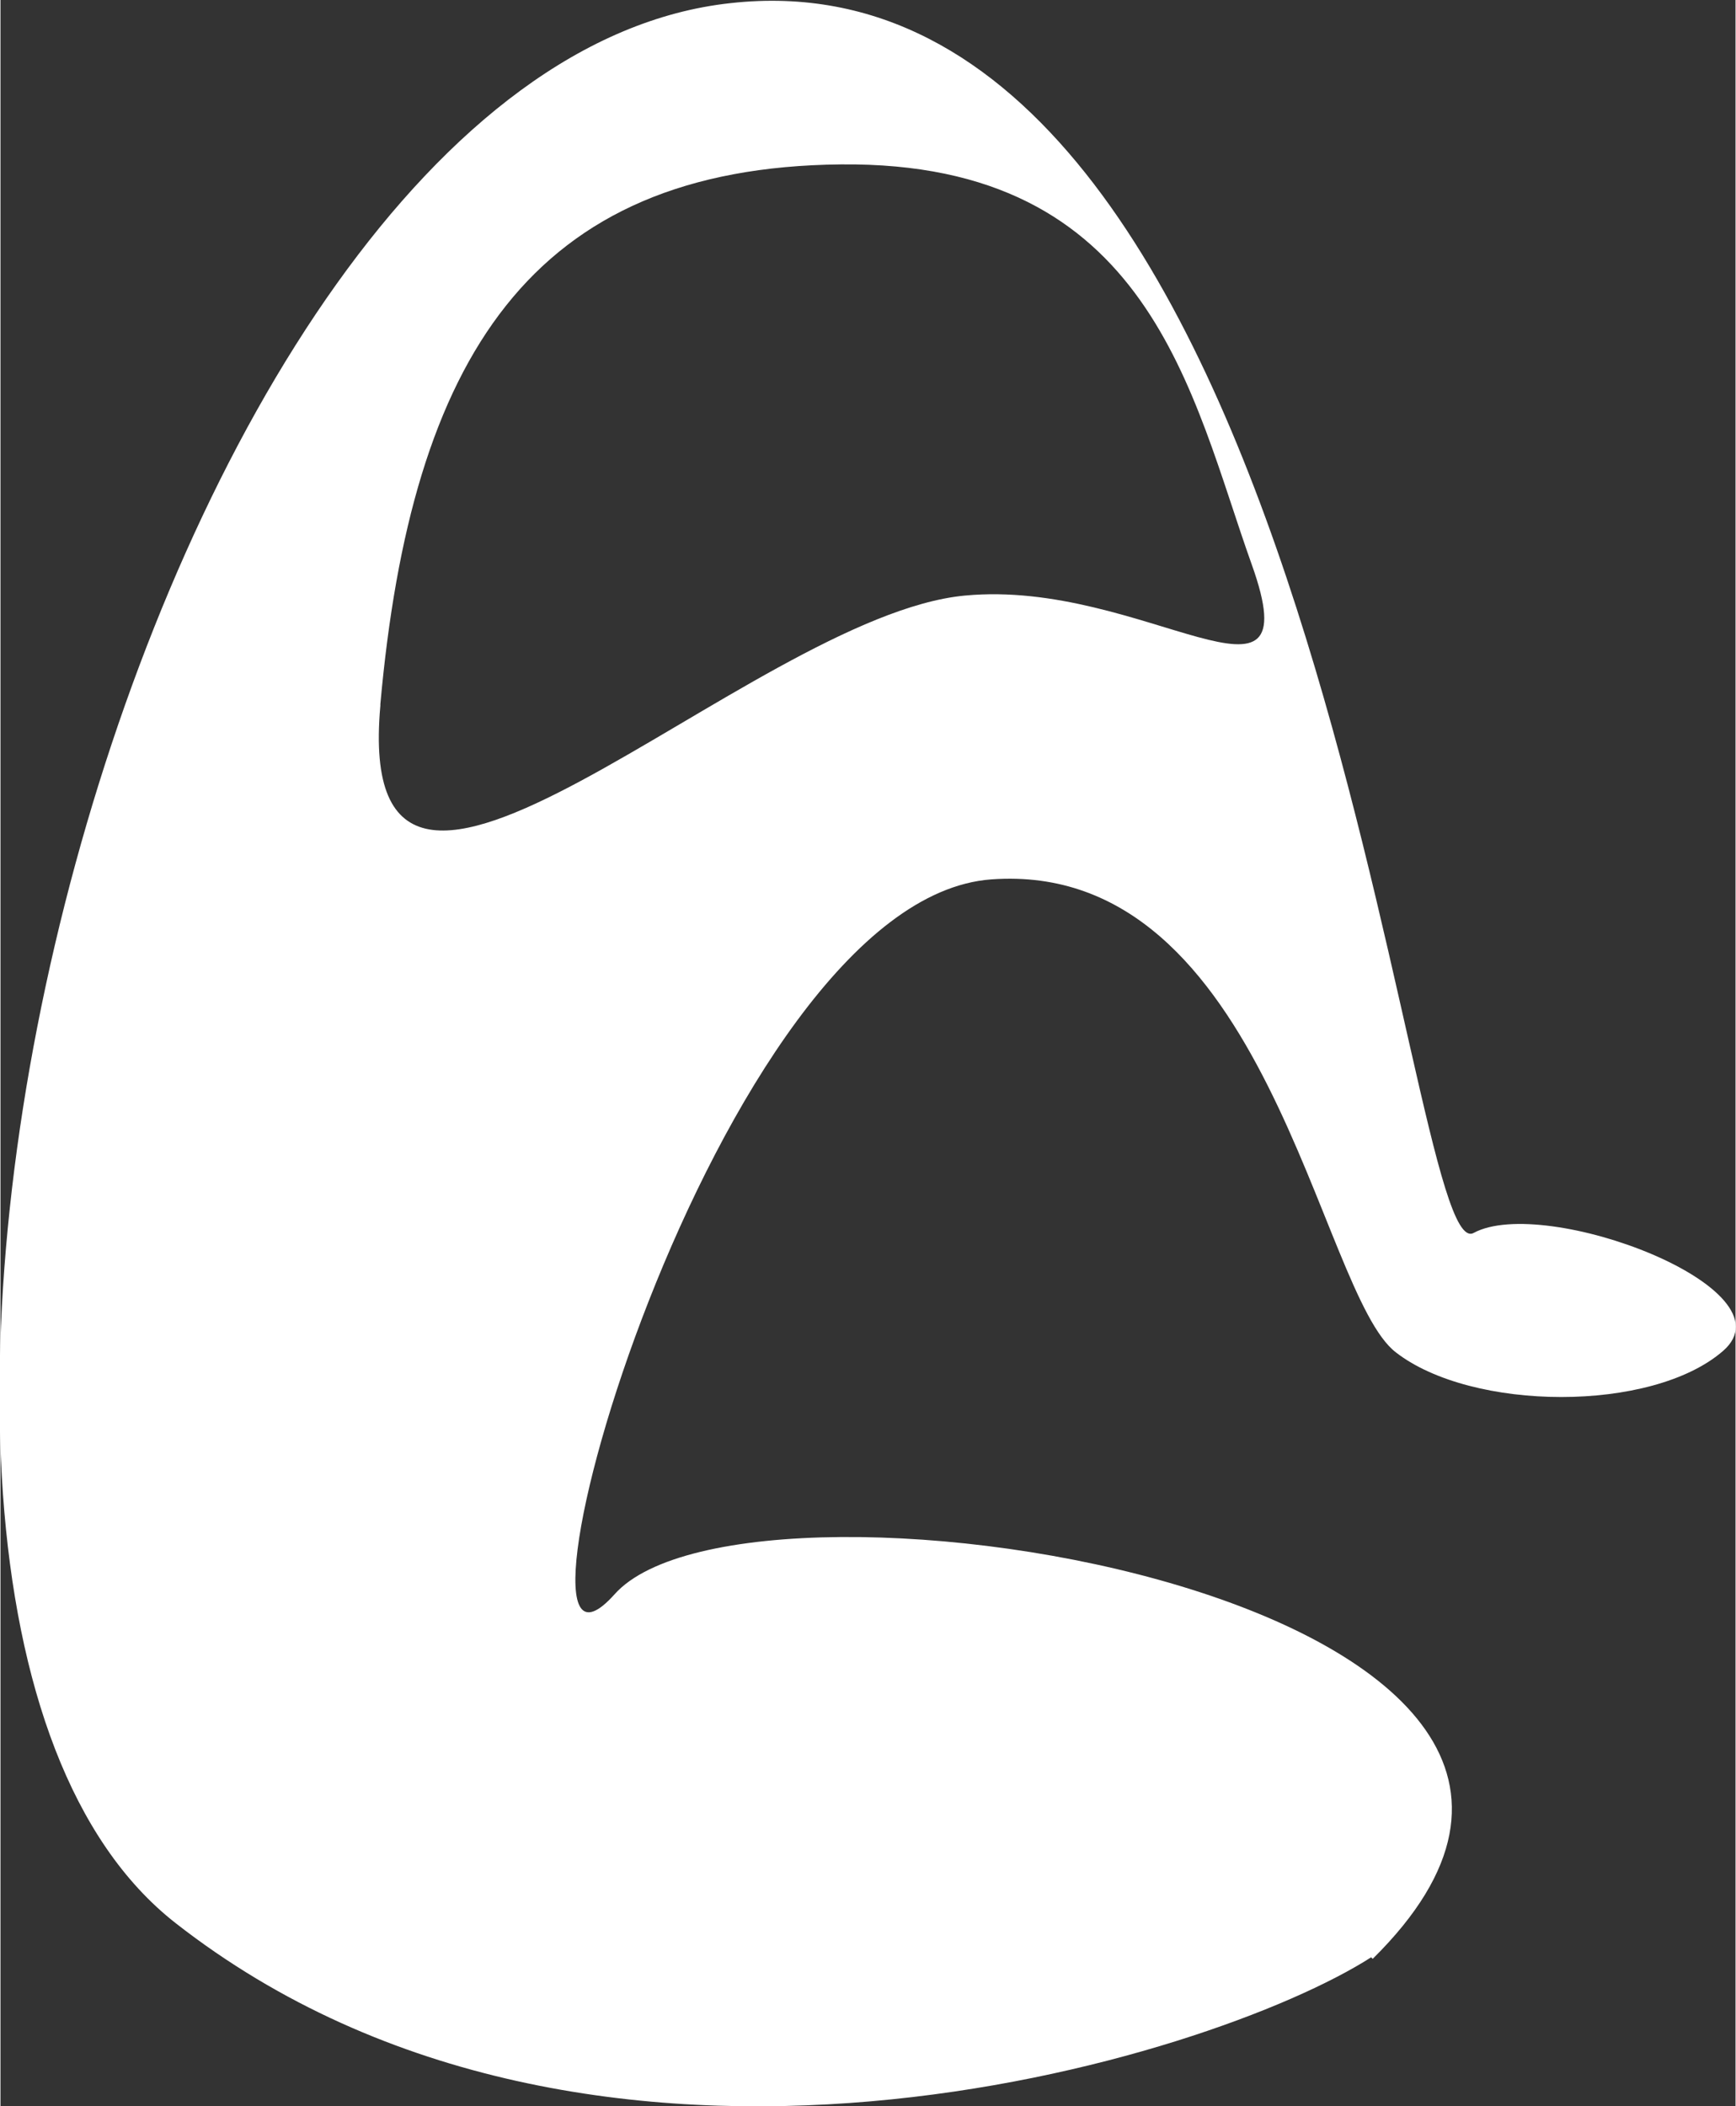 <?xml version="1.0" encoding="UTF-8"?>
<!DOCTYPE svg PUBLIC "-//W3C//DTD SVG 1.1//EN" "http://www.w3.org/Graphics/SVG/1.1/DTD/svg11.dtd">
<!-- Creator: CorelDRAW -->
<svg xmlns="http://www.w3.org/2000/svg" xml:space="preserve" width="6.35mm" height="7.702mm" version="1.1" style="shape-rendering:geometricPrecision; text-rendering:geometricPrecision; image-rendering:optimizeQuality; fill-rule:evenodd; clip-rule:evenodd"
viewBox="0 0 11.19 13.58"
 xmlns:xlink="http://www.w3.org/1999/xlink"
 xmlns:xodm="http://www.corel.com/coreldraw/odm/2003">
 <rect x="0" y="0" width="11.19" height="13.58" fill="#333333" stroke="none"/>
 <defs>
  <style type="text/css">
   <![CDATA[
    .fil0 {fill:white}
   ]]>
  </style>
 </defs>
 <g id="Layer_x0020_1">
  <path class="fil0" d="M8.84 12.62c-1.03,0.66 -5.01,1.89 -7.71,-0.22 -2.7,-2.11 -0.22,-11.97 3.58,-12.38 3.8,-0.42 4.33,8.17 4.79,7.93 0.46,-0.25 2.07,0.36 1.61,0.76 -0.46,0.4 -1.62,0.39 -2.11,0.01 -0.5,-0.38 -0.83,-3.18 -2.61,-3.05 -1.78,0.13 -3.3,5.58 -2.43,4.61 0.87,-0.98 7.22,0.05 4.89,2.35zm-6.39 -8.07c-0.19,2.11 2.38,-0.58 3.77,-0.71 1.15,-0.11 2.24,0.89 1.85,-0.2 -0.39,-1.09 -0.65,-2.6 -2.65,-2.58 -2,0.02 -2.77,1.25 -2.97,3.48z"/>
 </g>
</svg>
